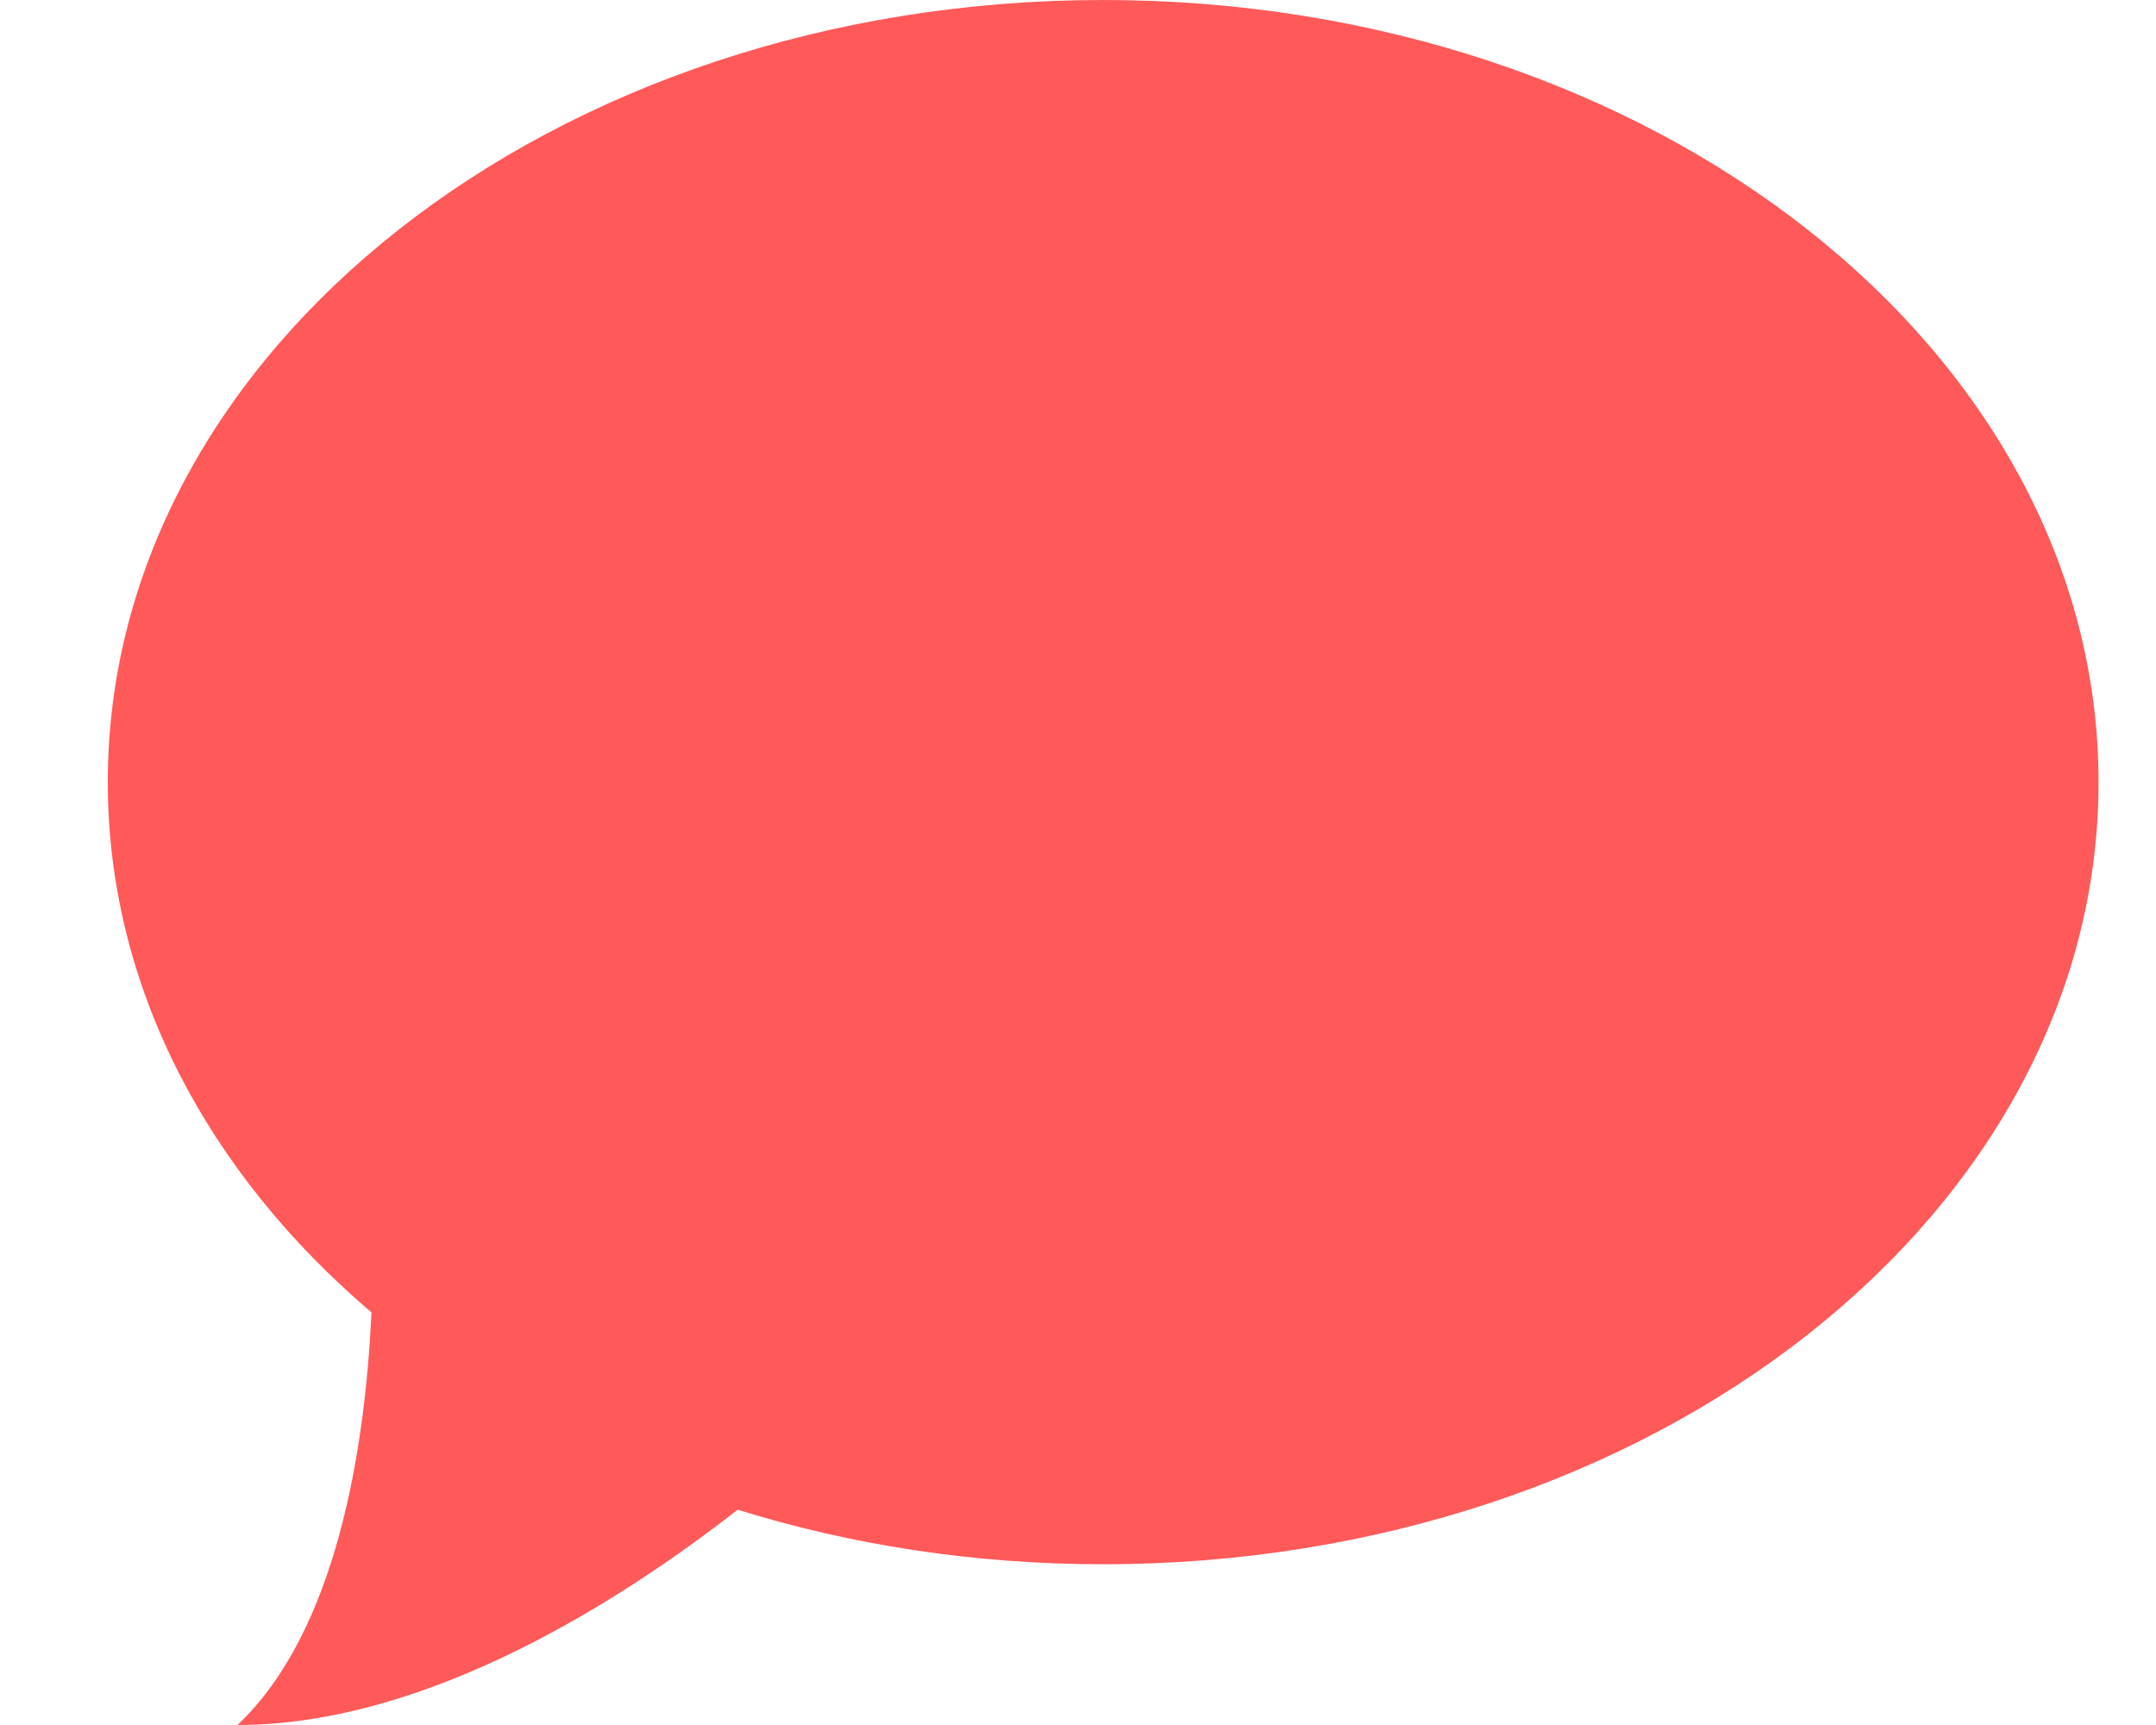 <?xml version="1.0" encoding="UTF-8"?>
<svg width="20px" height="16px" viewBox="0 0 20 16" version="1.1" xmlns="http://www.w3.org/2000/svg" xmlns:xlink="http://www.w3.org/1999/xlink">
    <!-- Generator: Sketch 63.1 (92452) - https://sketch.com -->
    <title>Icons/Message</title>
    <desc>Created with Sketch.</desc>
    <g id="Icons/Message" stroke="none" stroke-width="1" fill="none" fill-rule="evenodd">
        <path d="M10.233,0 C5.134,0 1,3.249 1,7.255 C1,9.152 1.927,10.881 3.446,12.173 C3.387,13.433 3.126,15.127 2.203,16 C3.967,16 5.772,14.839 6.843,14.003 C7.893,14.33 9.037,14.509 10.233,14.509 C15.333,14.509 19.467,11.261 19.467,7.255 C19.467,3.249 15.333,0 10.233,0 Z" id="Path" fill="#FF595A"></path>
    </g>
</svg>